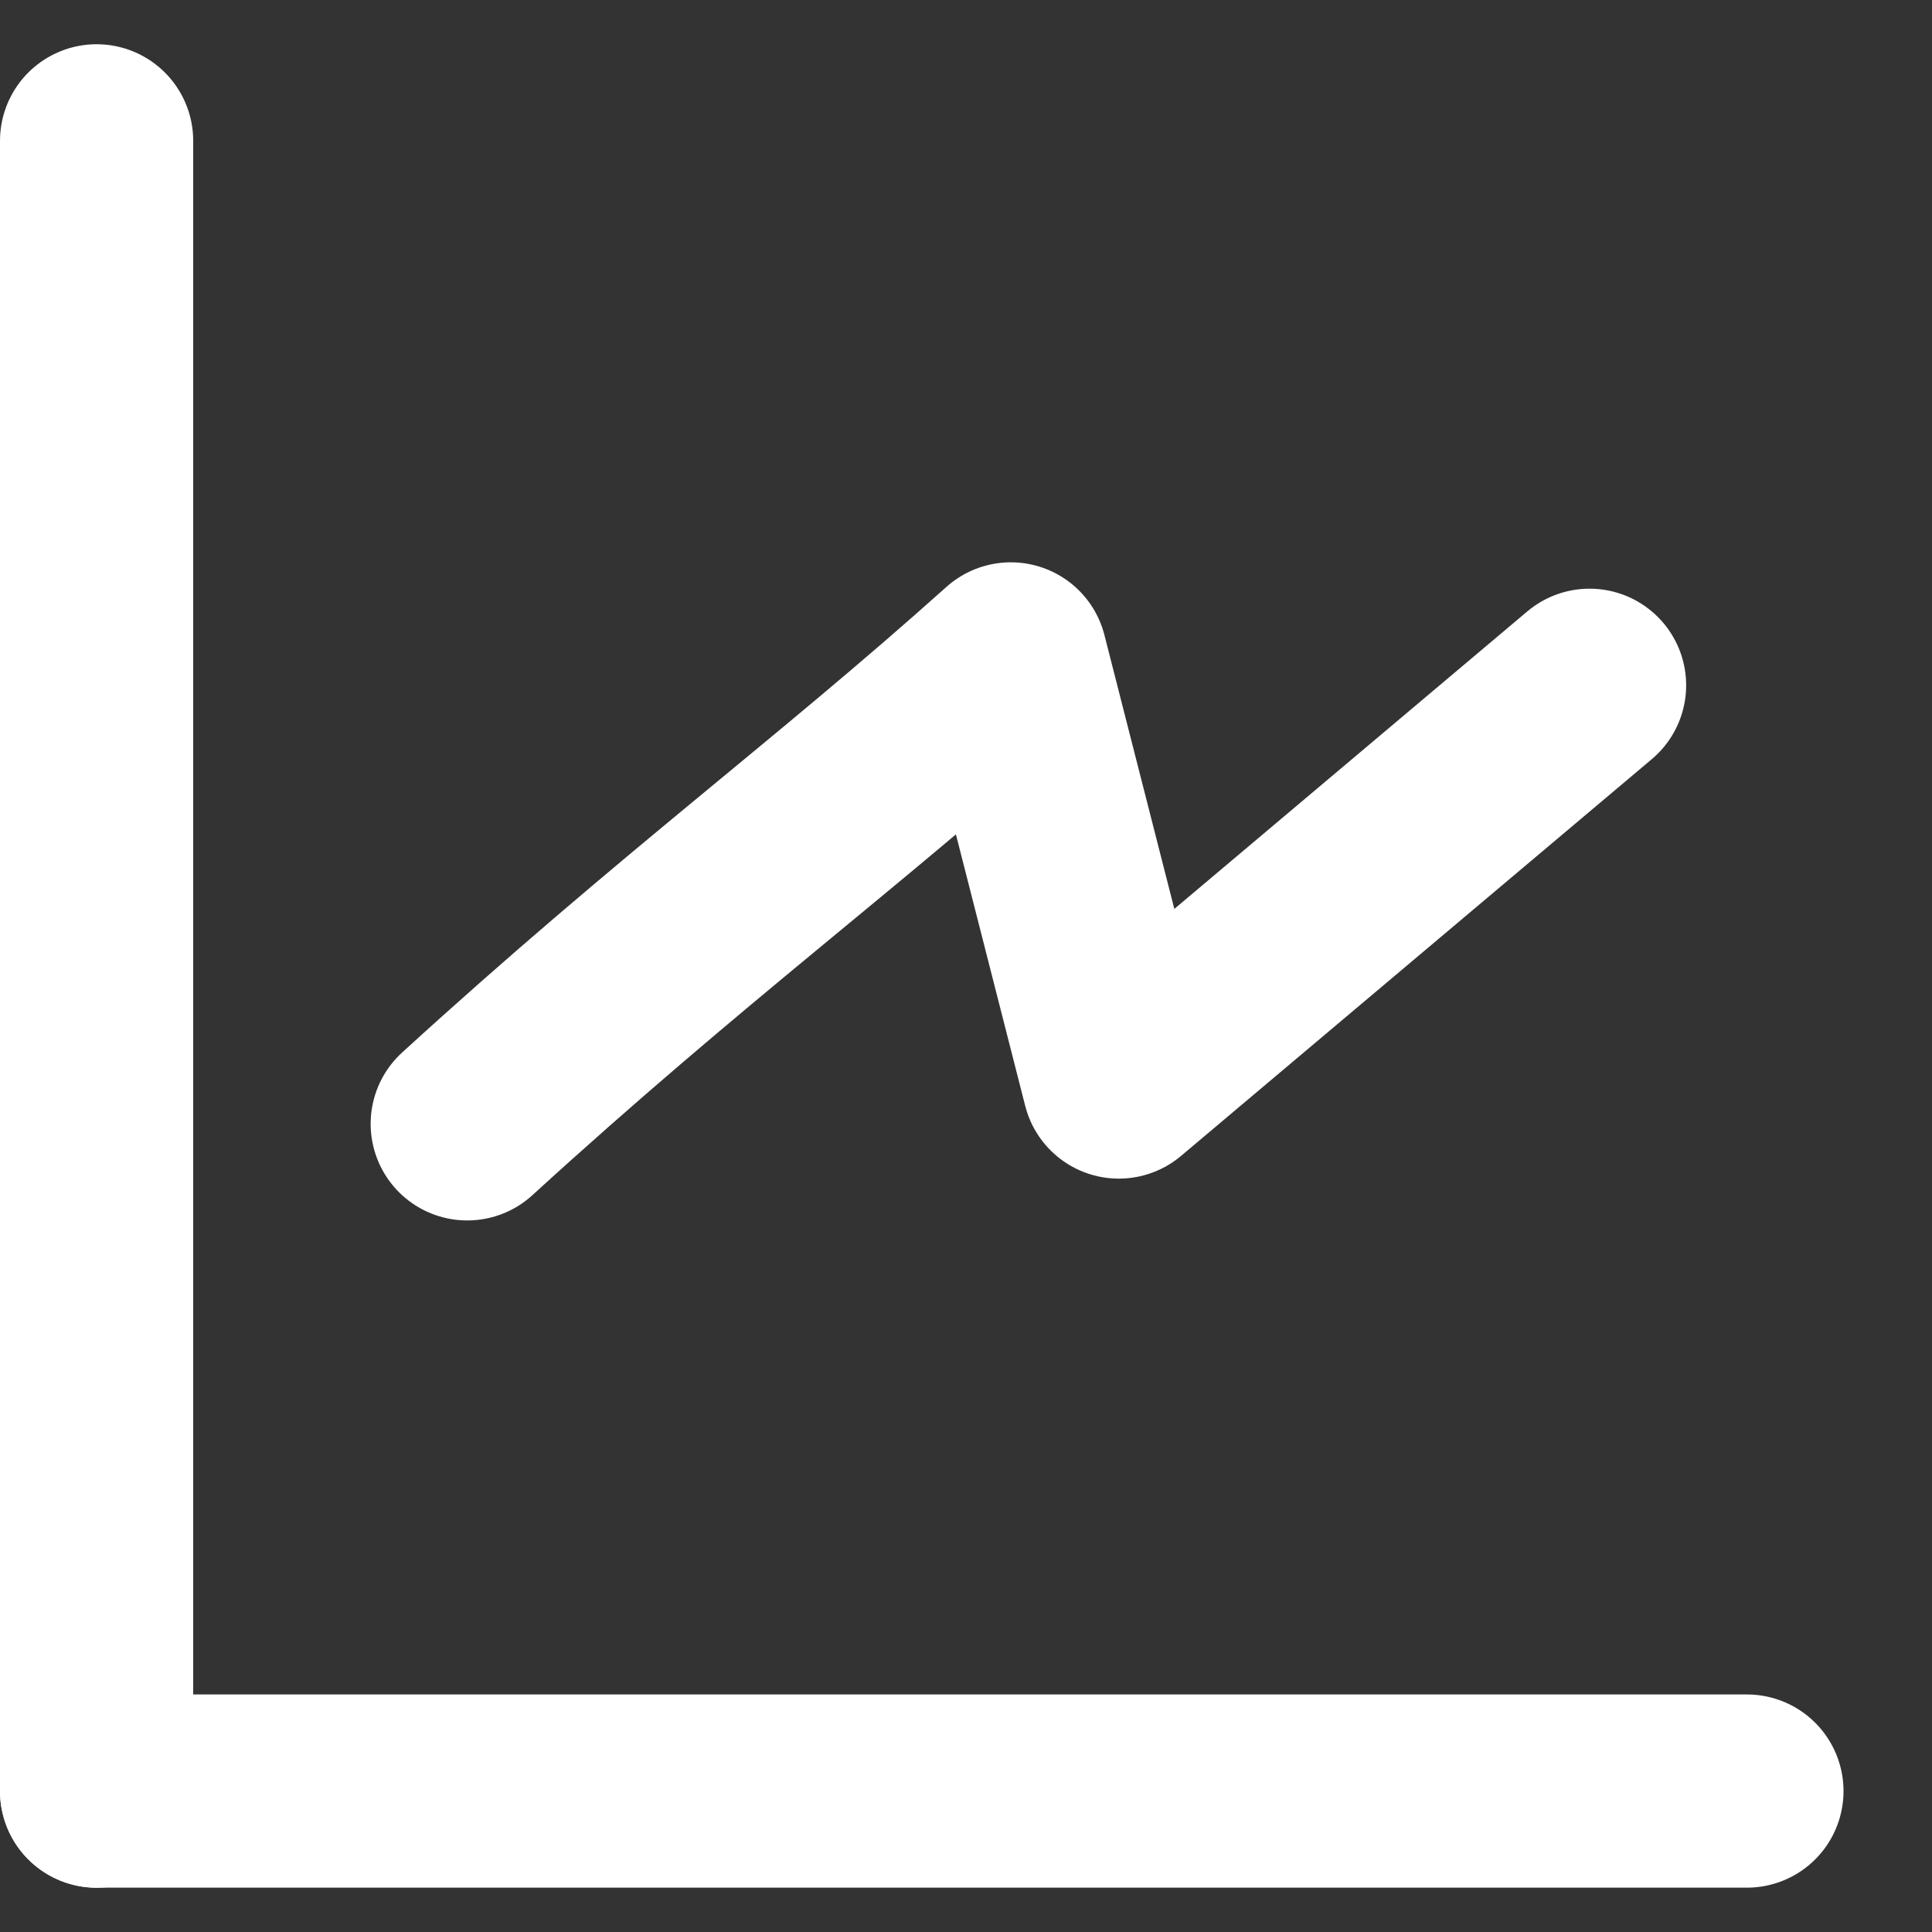 <svg width="20" height="20" viewBox="0 0 20 20" fill="none" xmlns="http://www.w3.org/2000/svg">
<rect x="0" y="0" width="20" height="20" fill="#333333" stroke="none"/>
<path d="M1 18.542L1 1.458" stroke="white" stroke-width="2" stroke-linecap="round" stroke-linejoin="round"/>
<path d="M1 18.541L18.084 18.541" stroke="white" stroke-width="2" stroke-linecap="round" stroke-linejoin="round"/>
<path d="M4.837 11.634C7.064 9.6 8.662 8.436 10.464 6.821L11.582 11.201L16.455 7.094" stroke="white" stroke-width="2" stroke-linecap="round" stroke-linejoin="round"/>
</svg>
